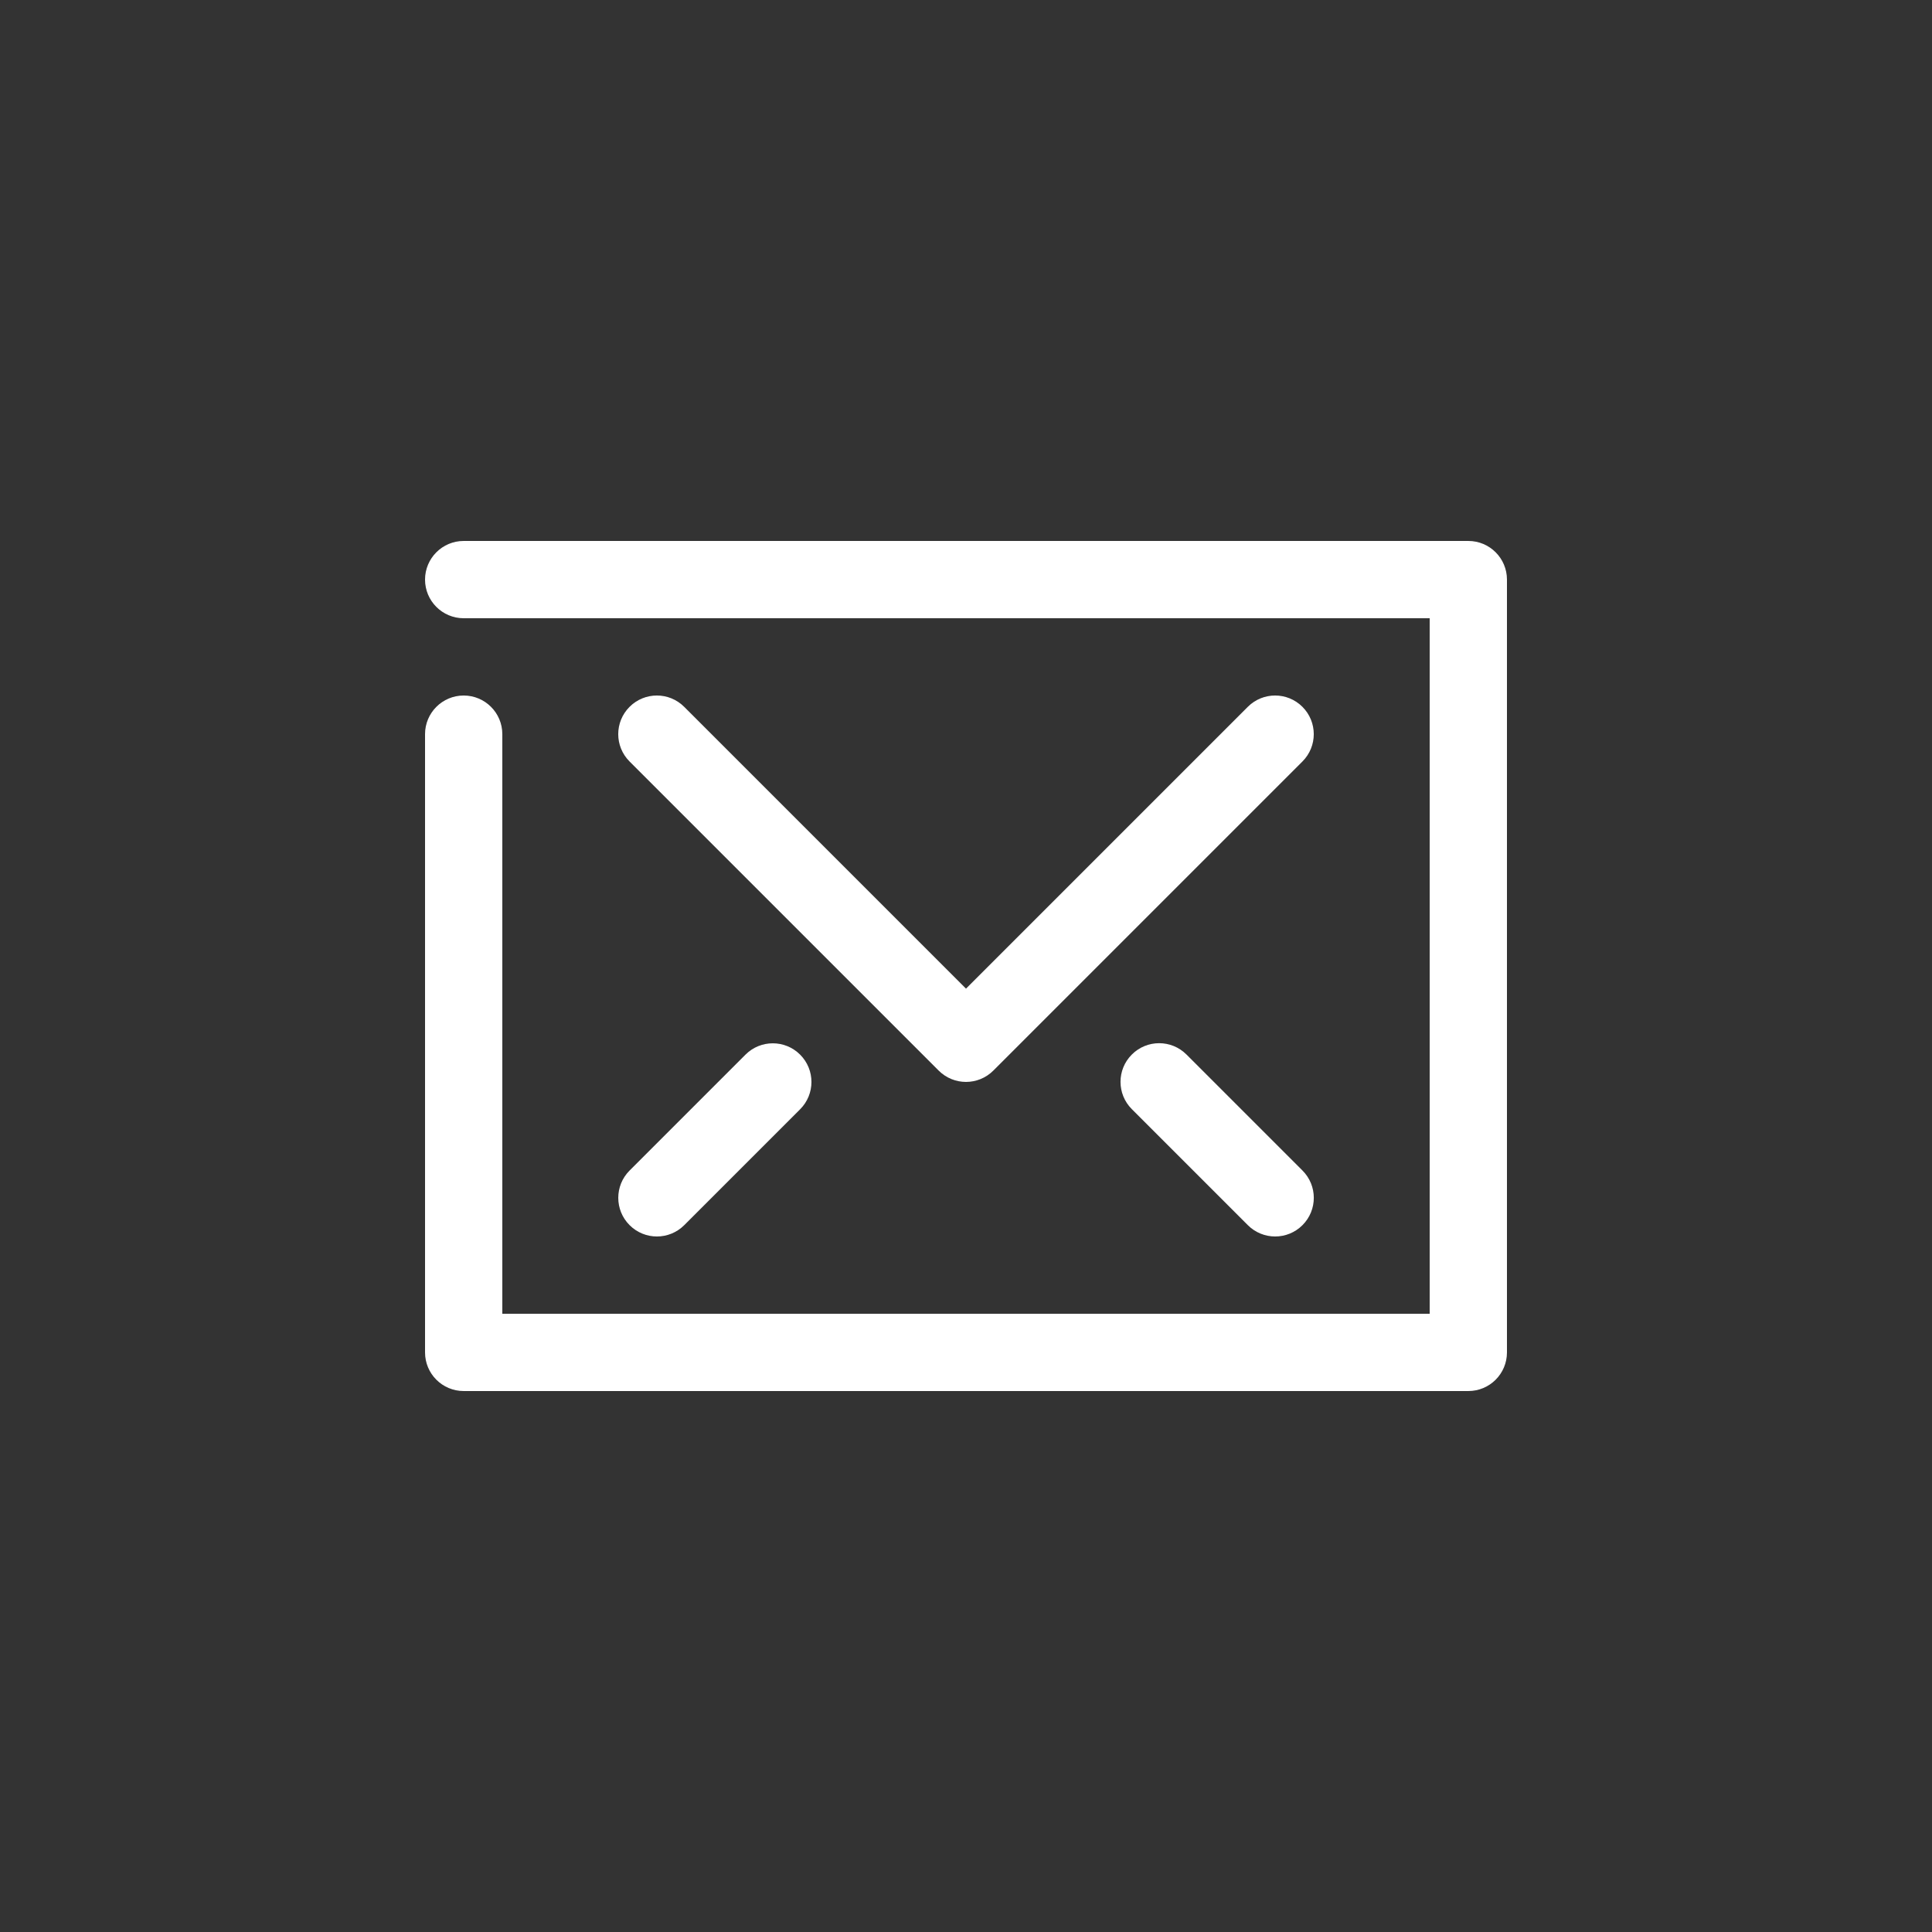 <svg width="50" height="50" viewBox="0 0 50 50" fill="none" xmlns="http://www.w3.org/2000/svg">
<rect x="0" y="0" width="50" height="50" fill="#333333" stroke="none"/>
<path d="M12 36H38C38.553 36 39 35.553 39 35V15C39 14.448 38.553 14 38 14H12C11.448 14 11 14.448 11 15C11 15.552 11.448 16 12 16H37V34H13V19C13 18.448 12.552 18 12 18C11.448 18 11 18.448 11 19V35C11 35.553 11.448 36 12 36Z" fill="white"/>
<path d="M24.293 27.707C24.488 27.902 24.744 28 25 28C25.256 28 25.512 27.902 25.707 27.707L33.707 19.707C34.098 19.316 34.098 18.684 33.707 18.293C33.316 17.902 32.684 17.902 32.293 18.293L25 25.586L17.707 18.293C17.316 17.902 16.684 17.902 16.293 18.293C15.902 18.684 15.902 19.316 16.293 19.707L24.293 27.707Z" fill="white"/>
<path d="M33.001 32C32.745 32 32.489 31.902 32.294 31.707L29.292 28.705C28.901 28.314 28.901 27.682 29.292 27.291C29.683 26.9 30.315 26.9 30.706 27.291L33.708 30.293C34.099 30.684 34.099 31.316 33.708 31.707C33.513 31.902 33.257 32 33.001 32Z" fill="white"/>
<path d="M16.294 31.707C16.489 31.902 16.745 32 17.001 32C17.257 32 17.513 31.902 17.708 31.707L20.707 28.708C21.098 28.317 21.098 27.685 20.707 27.294C20.316 26.903 19.684 26.903 19.293 27.294L16.294 30.293C15.903 30.684 15.903 31.316 16.294 31.707Z" fill="white"/>
</svg>
